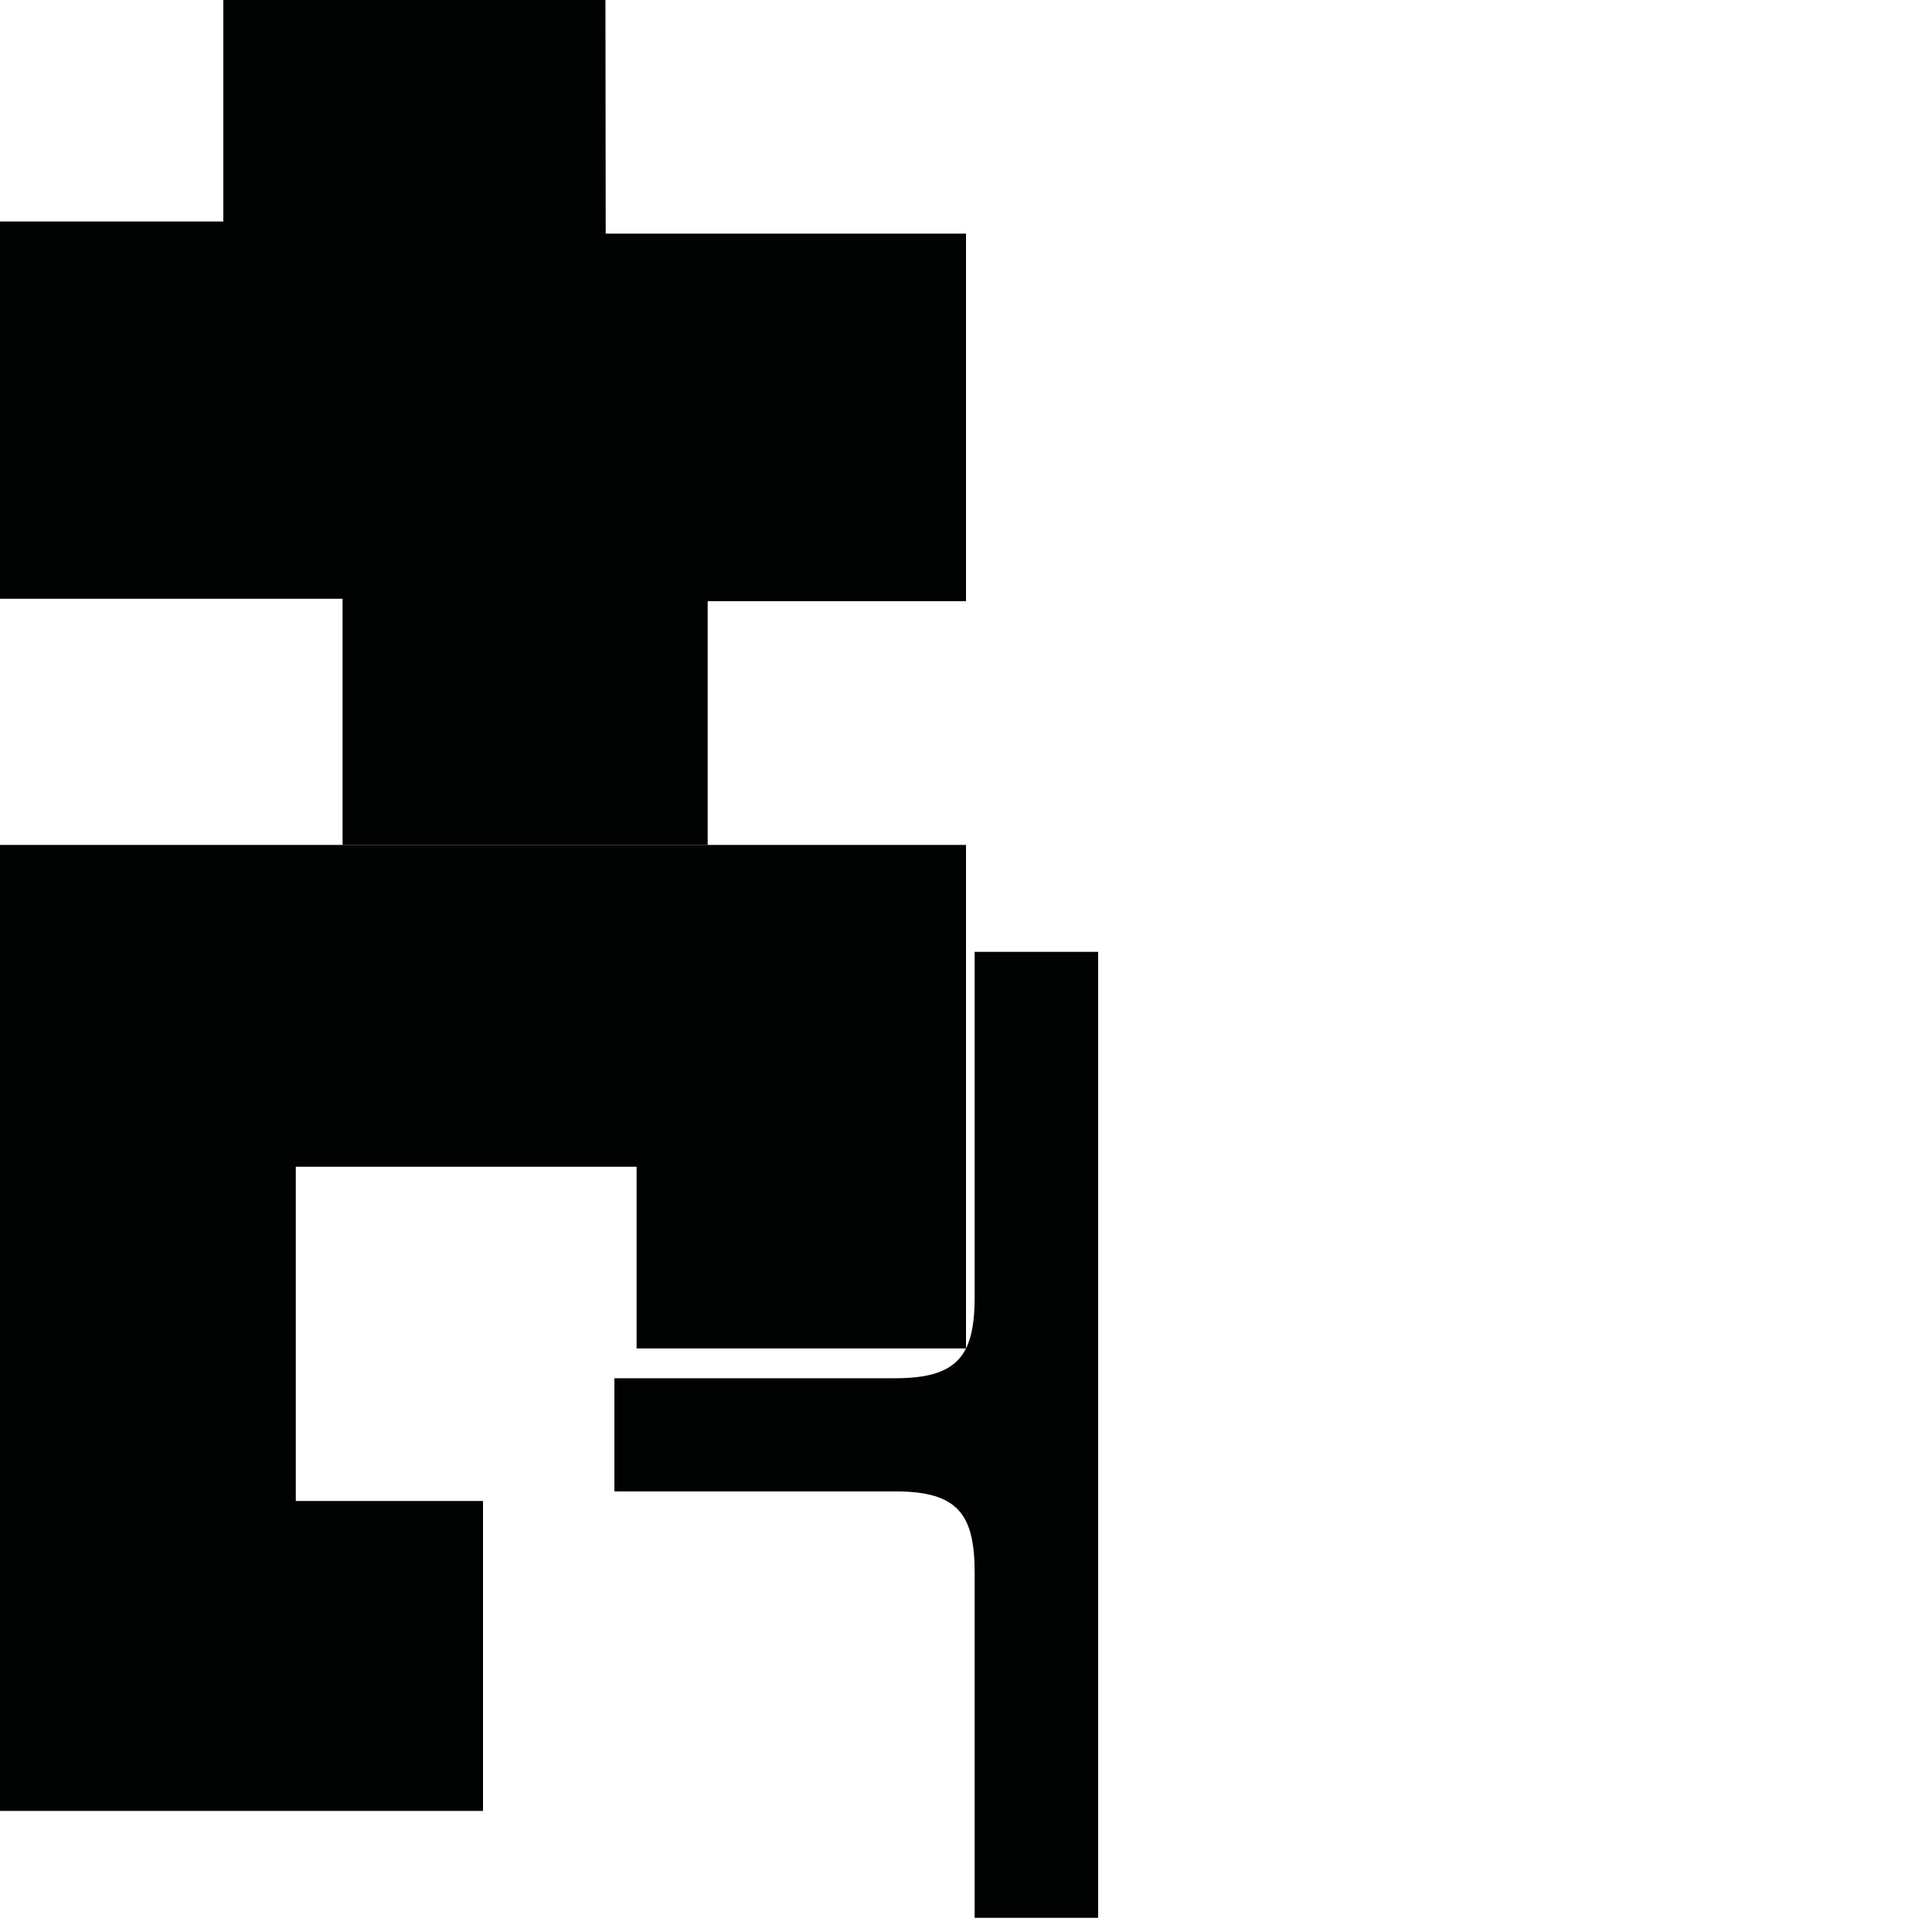 <?xml version="1.0" encoding="utf-8"?>
<!-- Generator: Adobe Illustrator 16.0.0, SVG Export Plug-In . SVG Version: 6.00 Build 0)  -->
<!DOCTYPE svg PUBLIC "-//W3C//DTD SVG 1.1//EN" "http://www.w3.org/Graphics/SVG/1.1/DTD/svg11.dtd">
<svg version="1.1" id="Calque_1" xmlns="http://www.w3.org/2000/svg" xmlns:xlink="http://www.w3.org/1999/xlink" x="0px" y="0px"
	 width="1190.551px" height="1190.551px" viewBox="0 0 1190.551 1190.551" enable-background="new 0 0 1190.551 1190.551"
	 xml:space="preserve">
<g>
	<polygon fill="#010202" points="211.095,520.677 436.084,520.677 436.084,370.48 595.279,370.48 595.279,143.991 373.25,143.991 
		373.087,0 137.599,0 137.599,136.493 0,136.493 0,368.98 211.095,368.98 	"/>
	<path fill="#010202" d="M600.599,586.535c0,0,0,159.585,0,212.777c0,13.501-1.462,23.907-5.32,31.642V520.678H0v595.277h297.639
		v-191h-115.36v-206h210v112h203c-6.43,12.89-19.514,18.357-43.576,18.357H378.611v32.312v5.099v32.312h173.092v0.002
		c38.5,0,48.896,14,48.896,50c0,53.192,0,212.776,0,212.776h76.104V886.724v-5.099v-295.09H600.599z"/>
</g>
</svg>
